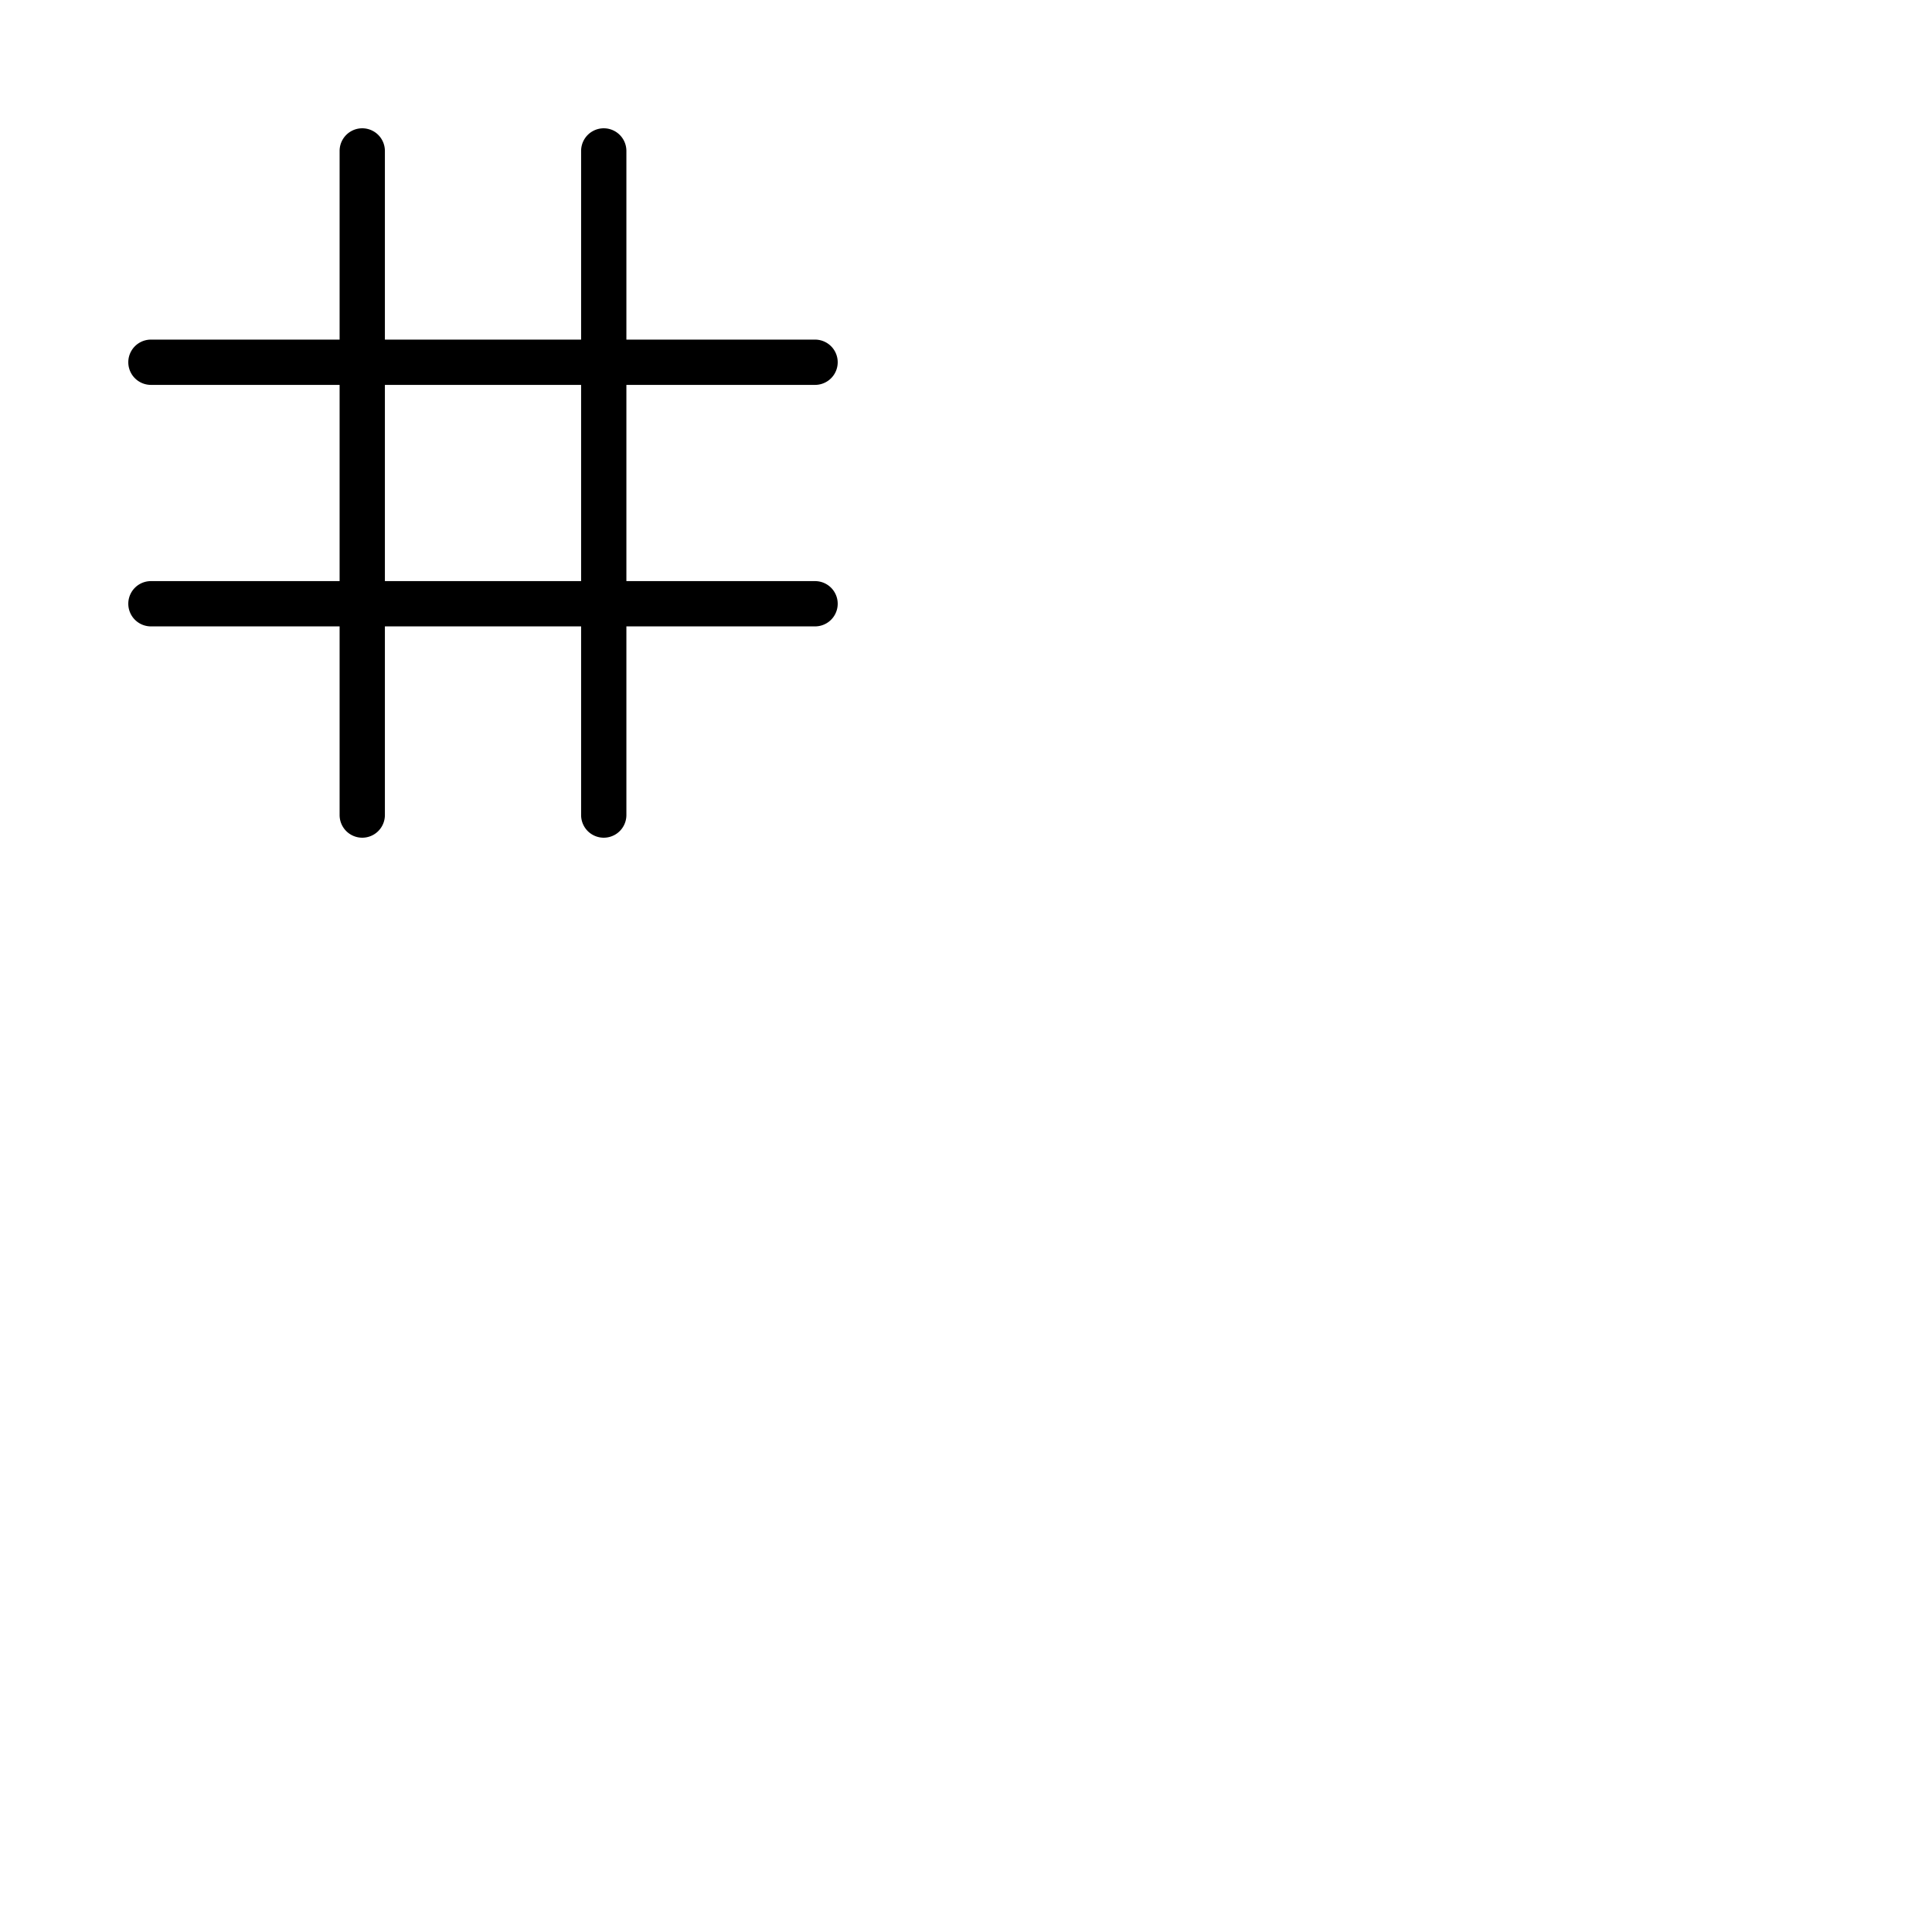 <svg xmlns="http://www.w3.org/2000/svg" version="1.1" viewBox="0 0 512 512" fill="currentColor"><path fill="currentColor" d="M216 154h-50v-52h50a6 6 0 0 0 0-12h-50V40a6 6 0 0 0-12 0v50h-52V40a6 6 0 0 0-12 0v50H40a6 6 0 0 0 0 12h50v52H40a6 6 0 0 0 0 12h50v50a6 6 0 0 0 12 0v-50h52v50a6 6 0 0 0 12 0v-50h50a6 6 0 0 0 0-12m-114 0v-52h52v52Z"/></svg>